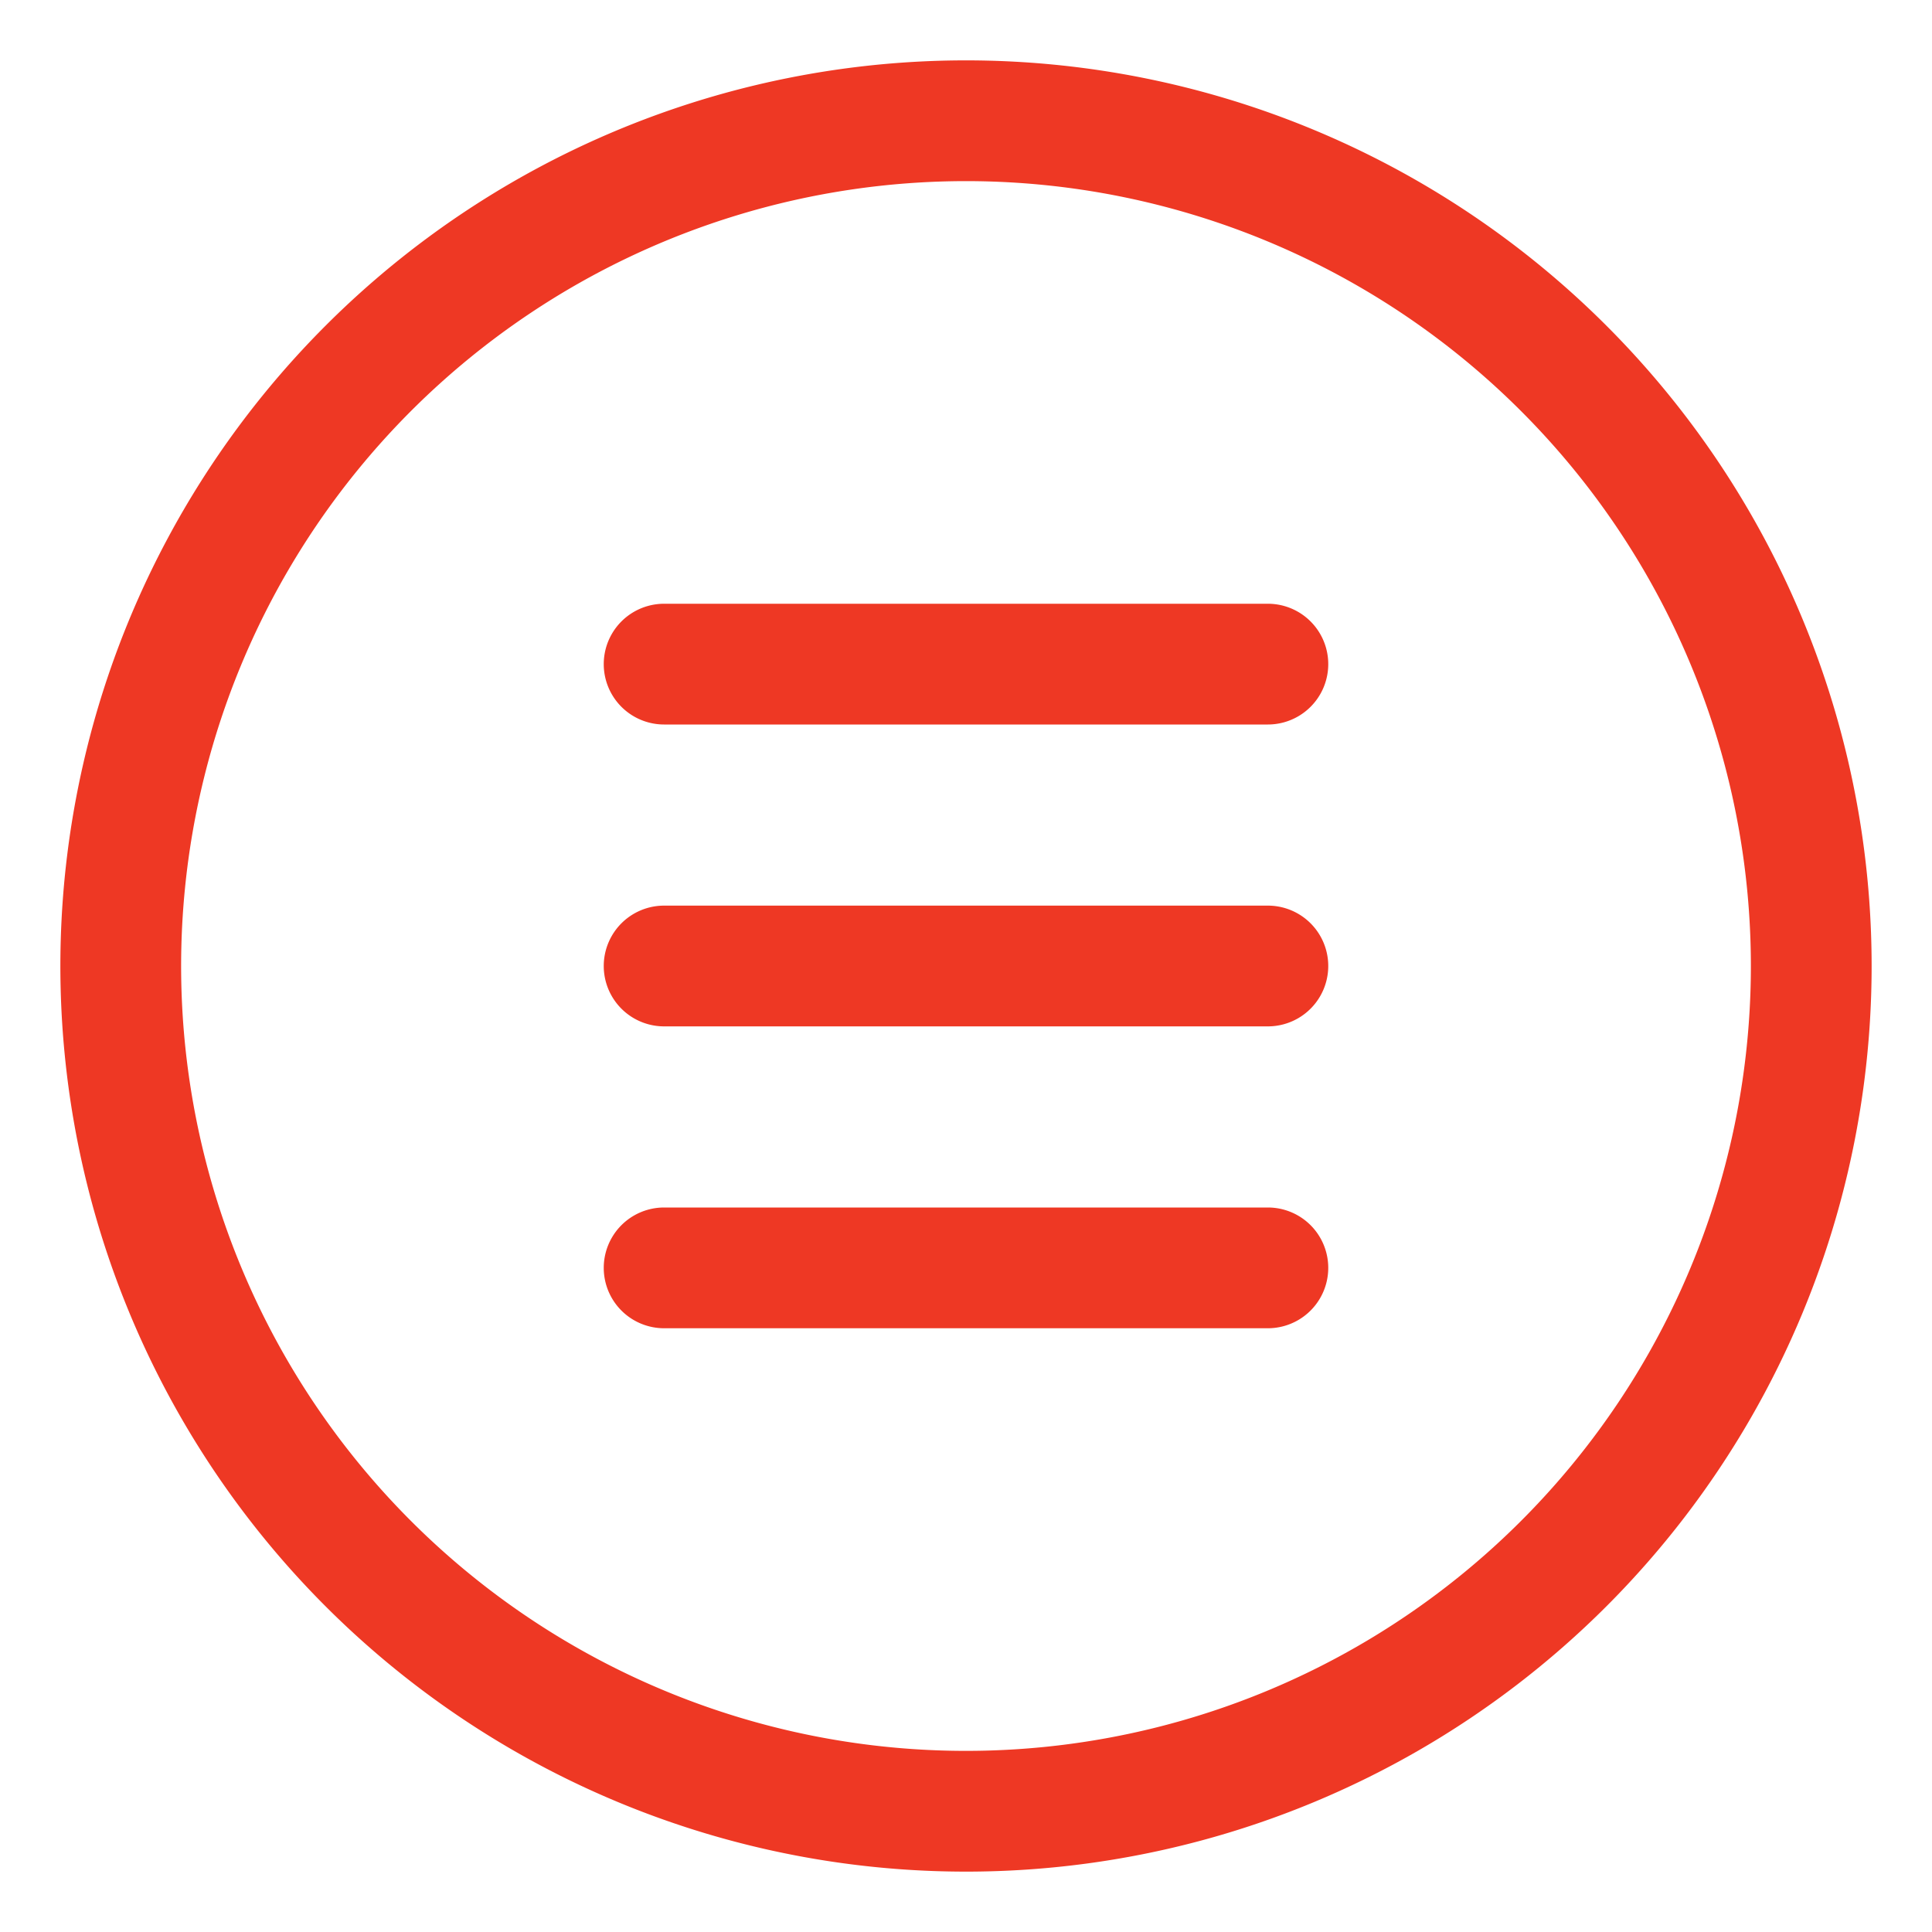 <svg viewBox="0 0 32 32" xmlns="http://www.w3.org/2000/svg"><g data-name="Layer 5"><path d="M16 31a15 15 0 1 1 15-15 15 15 0 0 1-15 15Zm0-28a13 13 0 1 0 13 13A13 13 0 0 0 16 3Z" fill="#ee3824" class="fill-101820"></path><path d="M21 17H11a1 1 0 0 1 0-2h10a1 1 0 0 1 0 2ZM21 12H11a1 1 0 0 1 0-2h10a1 1 0 0 1 0 2ZM21 22H11a1 1 0 0 1 0-2h10a1 1 0 0 1 0 2Z" fill="#ee3824" class="fill-101820"></path></g></svg>